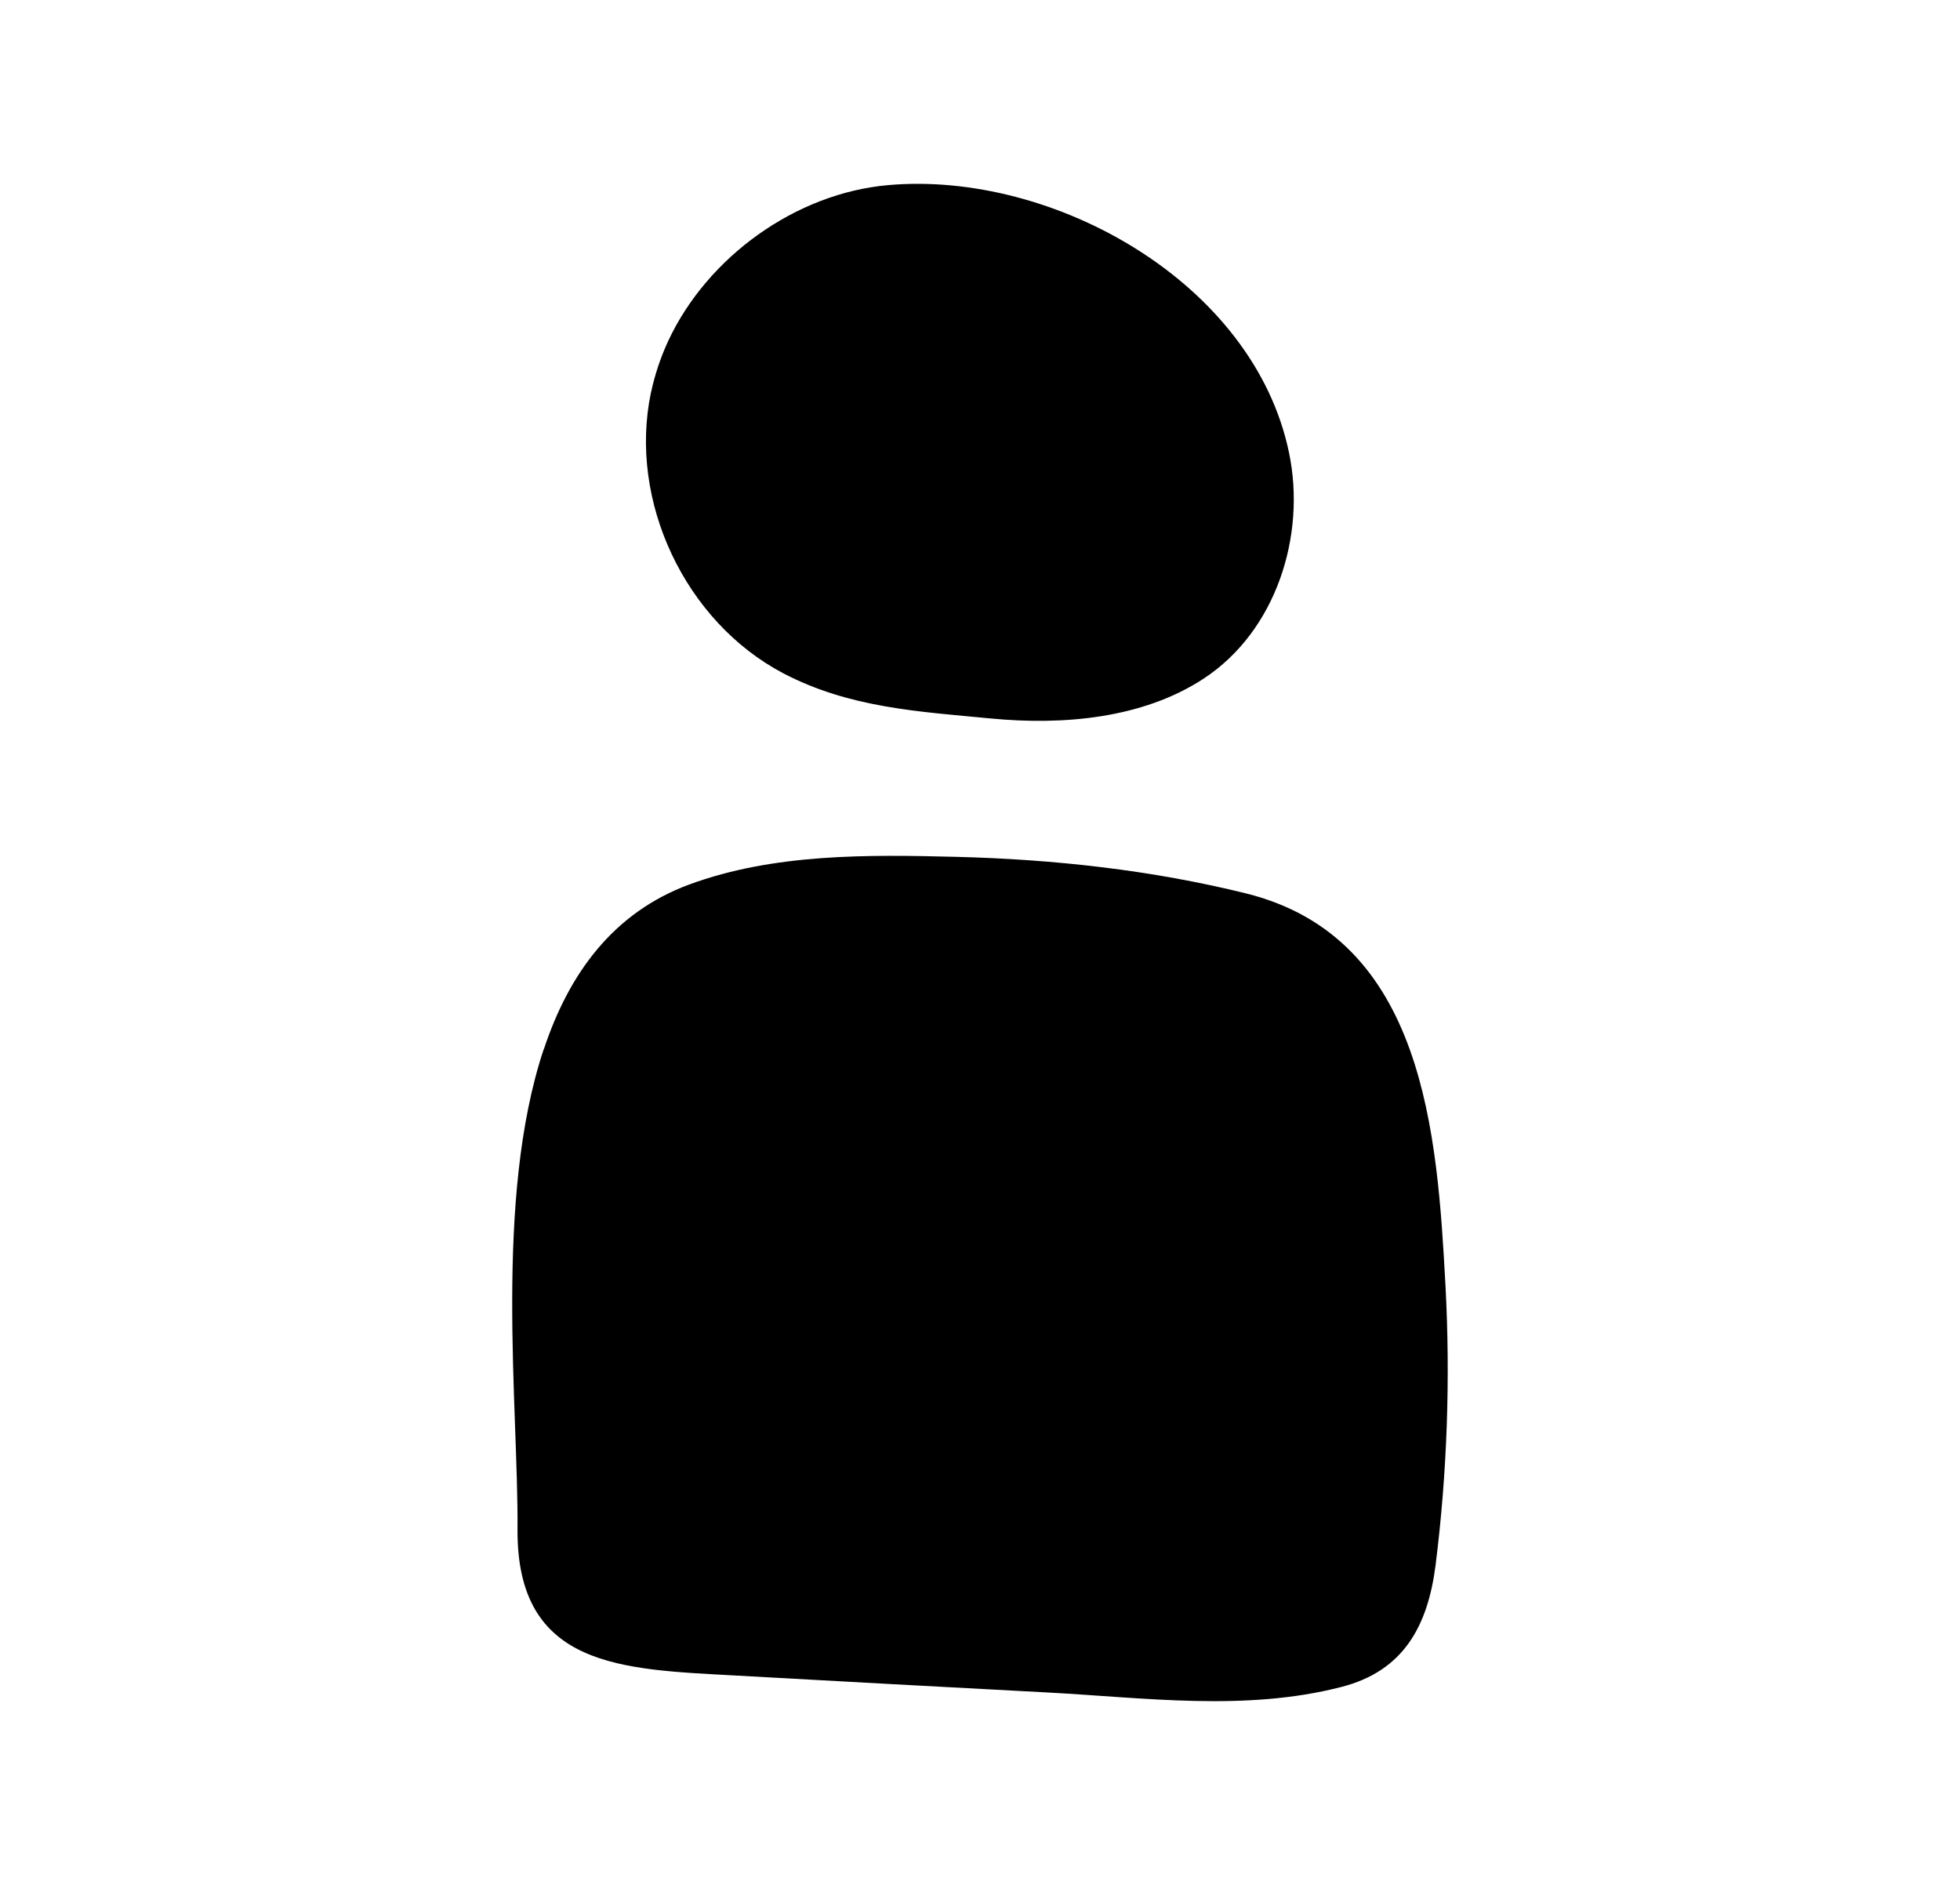 <svg width="26" height="25" viewBox="0 0 26 25" fill="none" xmlns="http://www.w3.org/2000/svg">
<path d="M7.212 13.918C6.55 15.908 6.877 18.663 6.865 20.282C6.852 22.125 8.257 22.14 9.752 22.223C11.133 22.3 12.512 22.375 13.893 22.448C15.188 22.517 16.52 22.703 17.793 22.375C18.622 22.163 18.94 21.562 19.043 20.762C19.198 19.532 19.24 18.29 19.175 17.055C19.065 15.043 18.902 12.44 16.53 11.85C15.277 11.54 13.985 11.398 12.695 11.365C11.515 11.335 10.265 11.318 9.142 11.732C8.135 12.105 7.547 12.912 7.215 13.915L7.212 13.918Z" fill="black"/>
<path d="M8.635 5.207C8.333 6.647 9.088 8.245 10.39 8.93C11.268 9.39 12.19 9.438 13.15 9.53C14.09 9.62 15.153 9.535 15.968 9C16.928 8.37 17.328 7.105 17.1 6.008C16.633 3.745 13.97 2.263 11.785 2.455C10.555 2.562 9.385 3.408 8.865 4.52C8.763 4.74 8.685 4.973 8.635 5.21V5.207Z" fill="black"/>
</svg>
